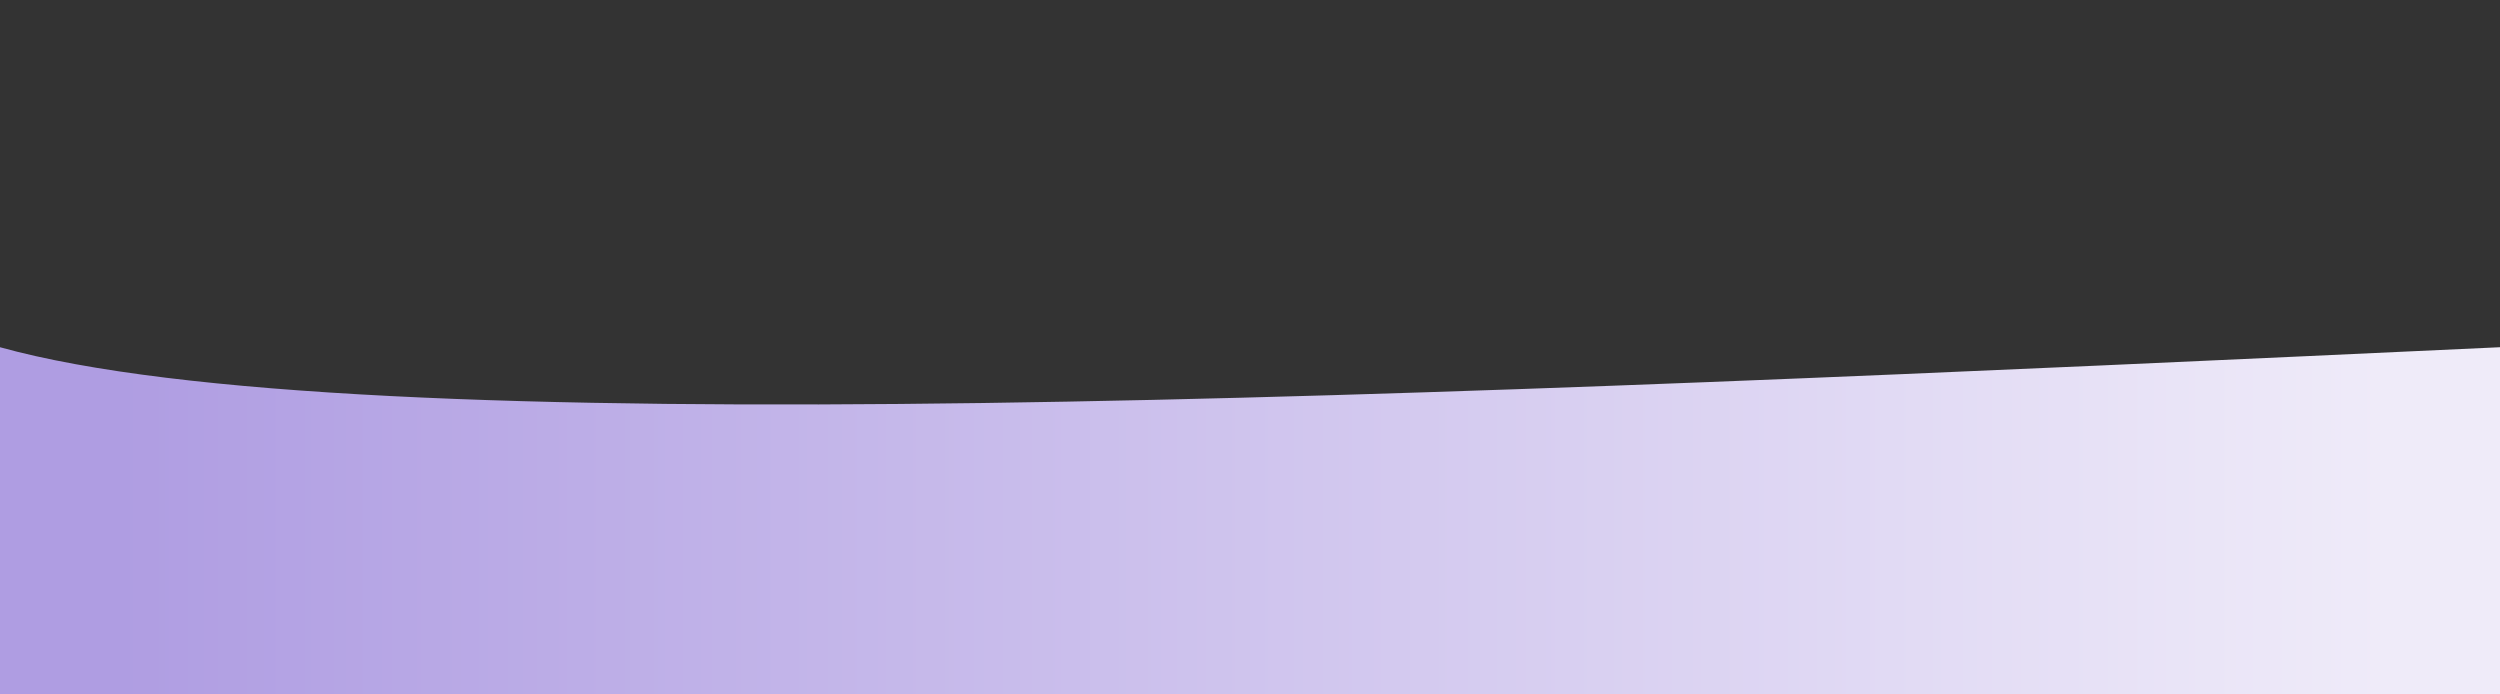 <svg height="100%" width="100%" id="svg" viewBox="0 0 1440 400" xmlns="http://www.w3.org/2000/svg" class="transition duration-300 ease-in-out delay-150"><rect x="0" y="0" width="1440" height="400" fill="#333333" stroke="none"/><defs><linearGradient id="gradient"><stop offset="5%" stop-color="#af9de2ff"></stop><stop offset="95%" stop-color="#efebf9ff"></stop></linearGradient></defs><path d="M 0,400 C 0,400 0,200 0,200 C 205.714,257.143 822.857,228.571 1440,200 C 1440,200 1440,400 1440,400 Z" stroke="none" stroke-width="0" fill="url(#gradient)" class="transition-all duration-300 ease-in-out delay-150"></path></svg>